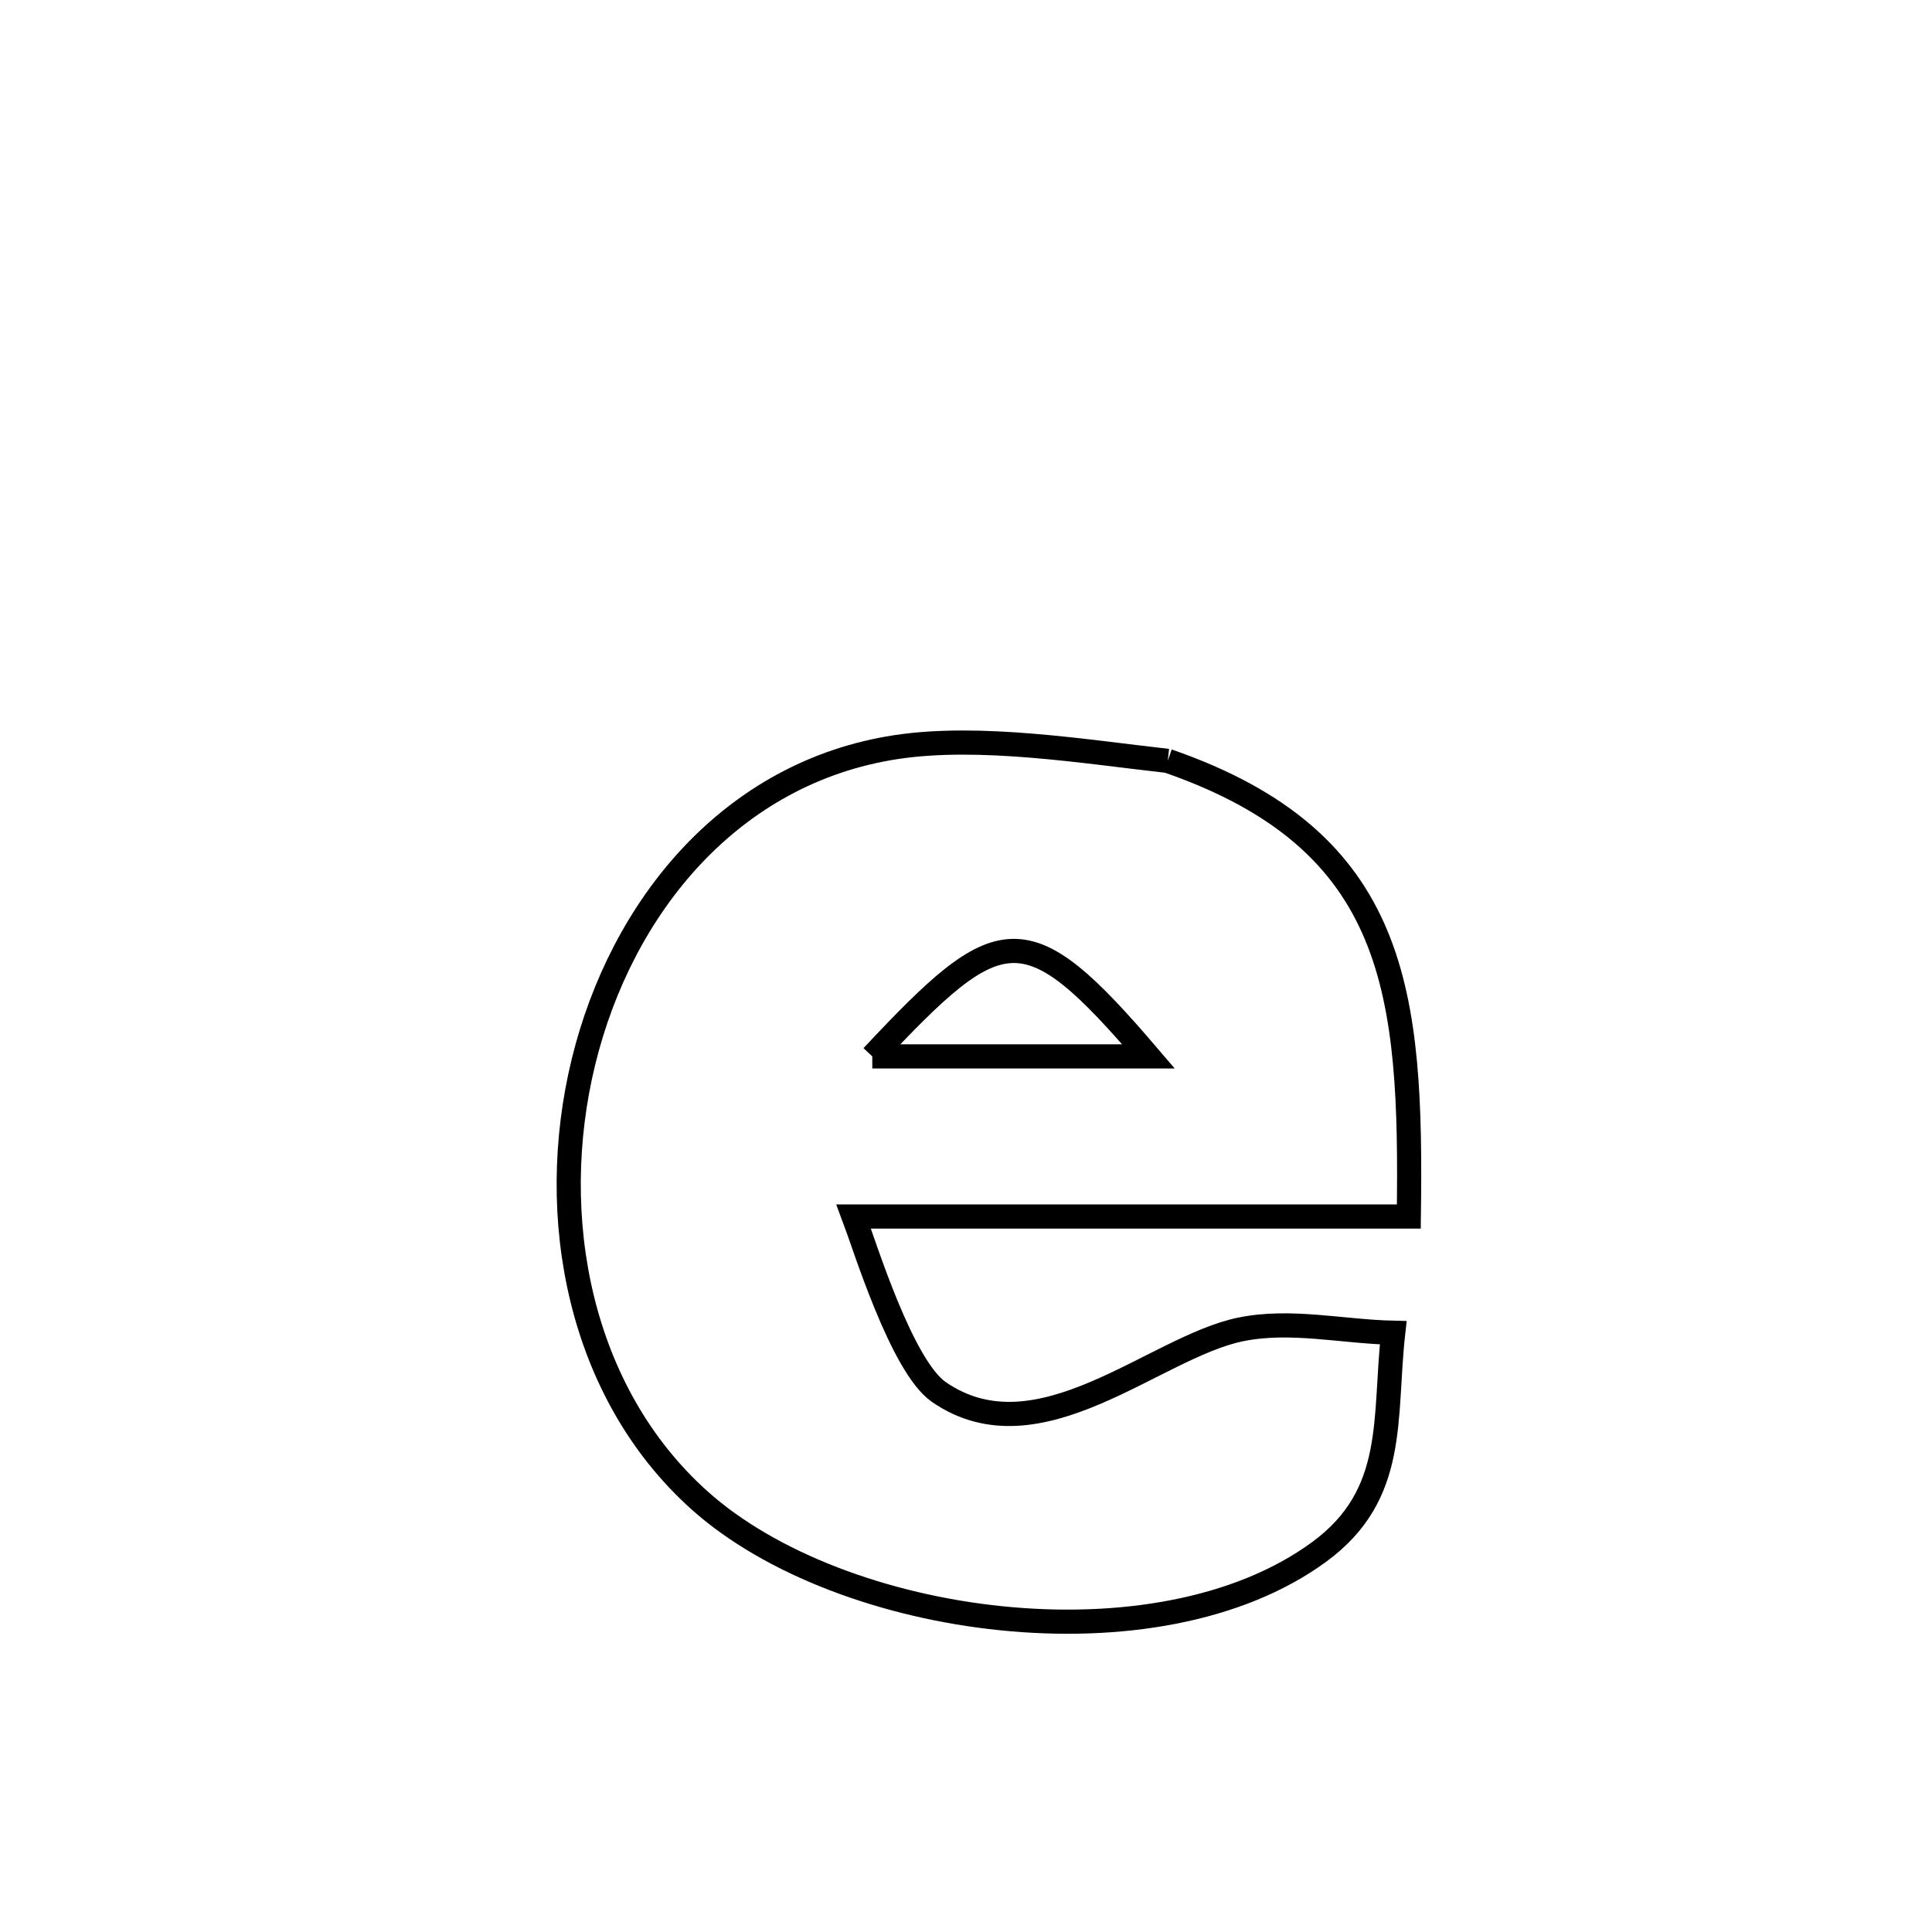 <svg xmlns="http://www.w3.org/2000/svg" viewBox="0.0 0.0 24.0 24.0" height="200px" width="200px"><path fill="none" stroke="black" stroke-width=".3" stroke-opacity="1.0"  filling="0" d="M14.506 9.452 L14.506 9.452 C17.381 10.447 17.538 12.342 17.501 15.112 L17.501 15.112 C15.202 15.112 12.903 15.112 10.605 15.112 L10.605 15.112 C10.737 15.46 11.2 16.973 11.664 17.293 C12.904 18.147 14.339 16.733 15.414 16.514 C16.032 16.388 16.676 16.542 17.307 16.556 L17.307 16.556 C17.188 17.62 17.362 18.563 16.389 19.277 C15.379 20.018 13.894 20.251 12.442 20.103 C10.99 19.956 9.571 19.426 8.692 18.64 C7.195 17.3 6.778 15.117 7.248 13.191 C7.719 11.264 9.077 9.595 11.13 9.281 C12.176 9.122 13.476 9.337 14.506 9.452 L14.506 9.452"></path>
<path fill="none" stroke="black" stroke-width=".3" stroke-opacity="1.0"  filling="0" d="M10.836 13.123 L10.836 13.123 C11.979 13.123 13.123 13.123 14.267 13.123 L14.267 13.123 C12.74 11.335 12.433 11.418 10.836 13.123 L10.836 13.123"></path></svg>
